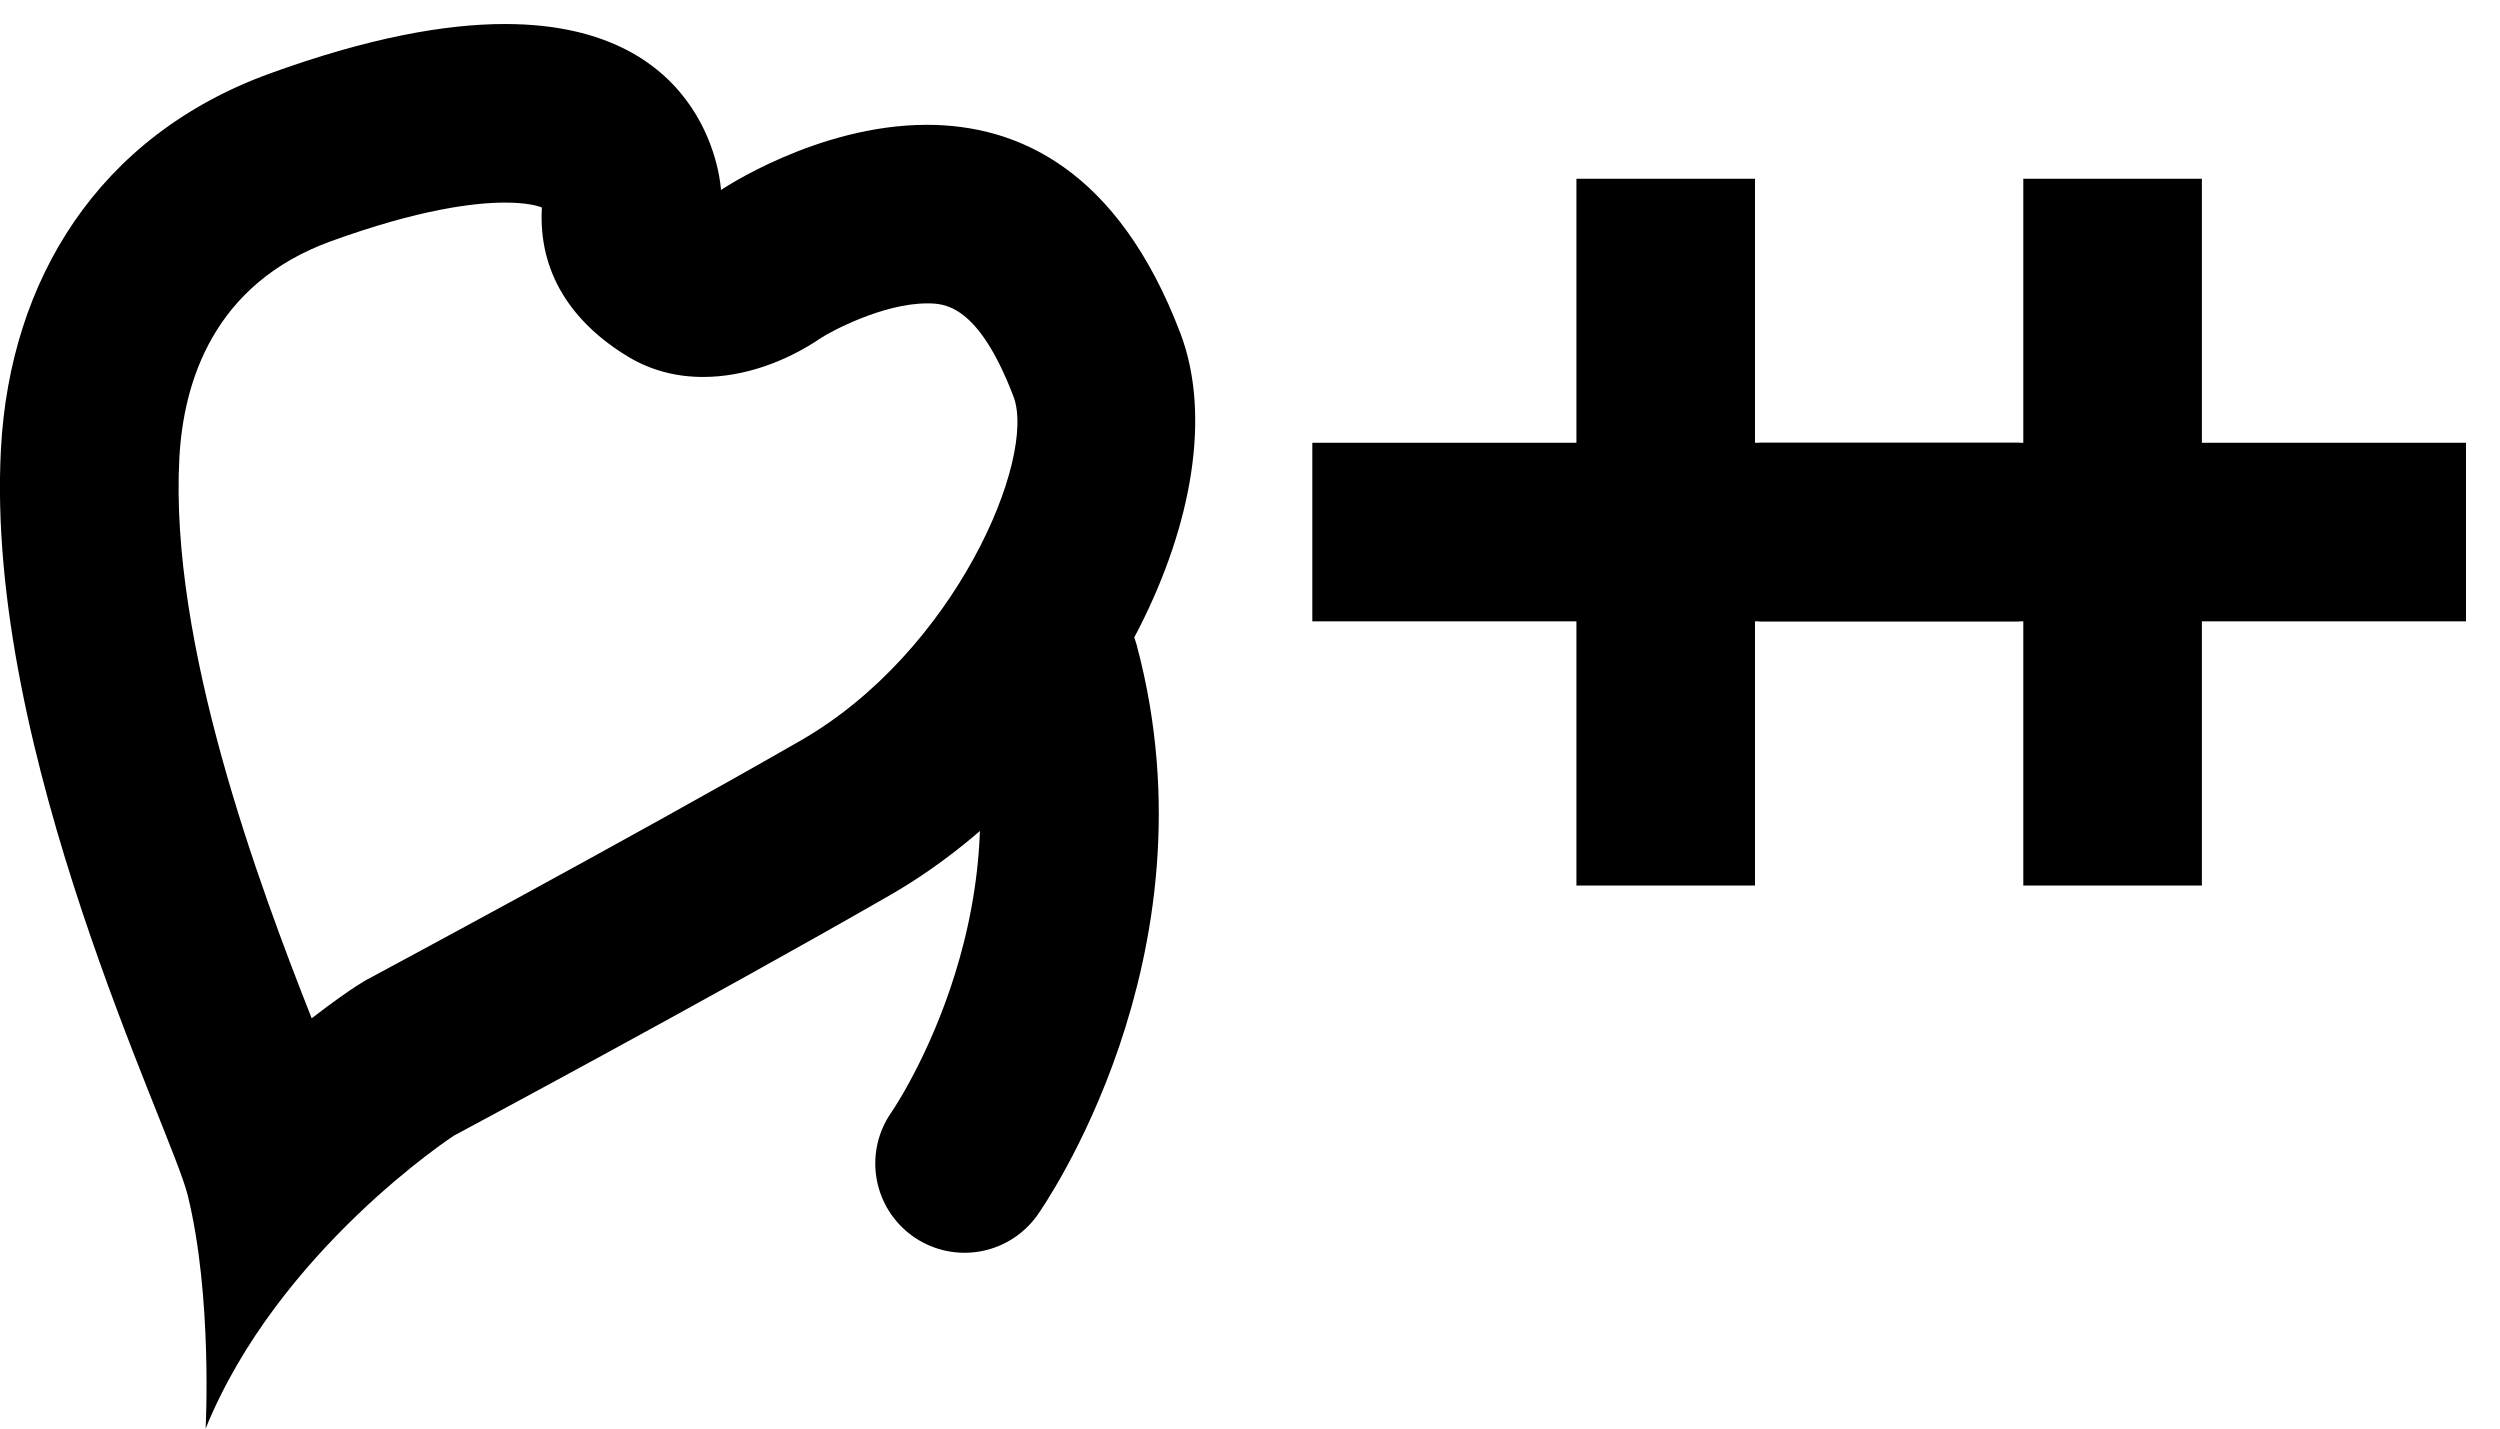 <?xml version="1.0" encoding="utf-8"?>
<!-- Generator: Adobe Illustrator 16.0.0, SVG Export Plug-In . SVG Version: 6.00 Build 0)  -->
<!DOCTYPE svg PUBLIC "-//W3C//DTD SVG 1.1//EN" "http://www.w3.org/Graphics/SVG/1.1/DTD/svg11.dtd">
<svg version="1.1"
	 id="Layer_1" xmlns:dc="http://purl.org/dc/elements/1.1/" xmlns:cc="http://creativecommons.org/ns#" xmlns:rdf="http://www.w3.org/1999/02/22-rdf-syntax-ns#" xmlns:svg="http://www.w3.org/2000/svg"
	 xmlns="http://www.w3.org/2000/svg" xmlns:xlink="http://www.w3.org/1999/xlink" x="0px" y="0px" width="28px" height="16px"
	 viewBox="0 0 28 16" enable-background="new 0 0 28 16" xml:space="preserve">
<g id="g3578">
	
		<path id="path3586" fill="none" stroke="#000000" stroke-width="1.5" stroke-linecap="round" stroke-linejoin="round" stroke-miterlimit="10" d="
		M0,0"/>
	
		<line id="line3588" fill="none" stroke="#000000" stroke-width="2" stroke-miterlimit="10" x1="14.698" y1="5.959" x2="22.613" y2="5.959"/>
	
		<line id="line3590" fill="none" stroke="#000000" stroke-width="2" stroke-miterlimit="10" x1="18.656" y1="9.918" x2="18.656" y2="2.002"/>
	
		<line id="line3592" fill="none" stroke="#000000" stroke-width="2" stroke-miterlimit="10" x1="19.703" y1="5.959" x2="27.619" y2="5.959"/>
	
		<line id="line3594" fill="none" stroke="#000000" stroke-width="2" stroke-miterlimit="10" x1="23.661" y1="9.918" x2="23.661" y2="2.002"/>
	<g id="g3389">
		<path id="path3391" d="M5.656,2.269c0.241,0,0.367,0.036,0.413,0.055C6.027,3.049,6.4,3.612,7.038,3.997
			c0.26,0.156,0.546,0.225,0.837,0.225c0.458,0,0.928-0.17,1.322-0.438c0.089-0.06,0.684-0.386,1.186-0.386
			c0.185,0,0.57,0,0.968,1.043c0.263,0.689-0.655,2.862-2.387,3.855c-1.954,1.121-4.716,2.601-4.816,2.655
			c-0.053,0.027-0.105,0.06-0.157,0.093c-0.062,0.04-0.245,0.163-0.5,0.361C2.894,9.893,1.896,7.21,2.009,5.128
			c0.045-0.842,0.377-1.947,1.697-2.426C4.693,2.344,5.312,2.269,5.656,2.269 M5.656,0.269c-0.673,0-1.534,0.155-2.633,0.554
			c-1.927,0.699-2.91,2.319-3.012,4.198c-0.185,3.415,1.912,7.631,2.091,8.364C2.382,14.52,2.303,16,2.303,16
			c0.812-1.997,2.781-3.281,2.781-3.281s2.847-1.523,4.875-2.688c2.403-1.379,3.957-4.476,3.26-6.302
			c-0.698-1.831-1.819-2.331-2.837-2.331c-1.229,0-2.307,0.73-2.307,0.73S7.99,0.269,5.656,0.269L5.656,0.269z"/>
	</g>
	
		<path id="path3393" fill="none" stroke="#000000" stroke-width="2" stroke-linecap="round" stroke-linejoin="round" stroke-miterlimit="10" d="
		M10.803,13.031c0,0,1.773-2.51,0.964-5.54"/>
</g>
</svg>
